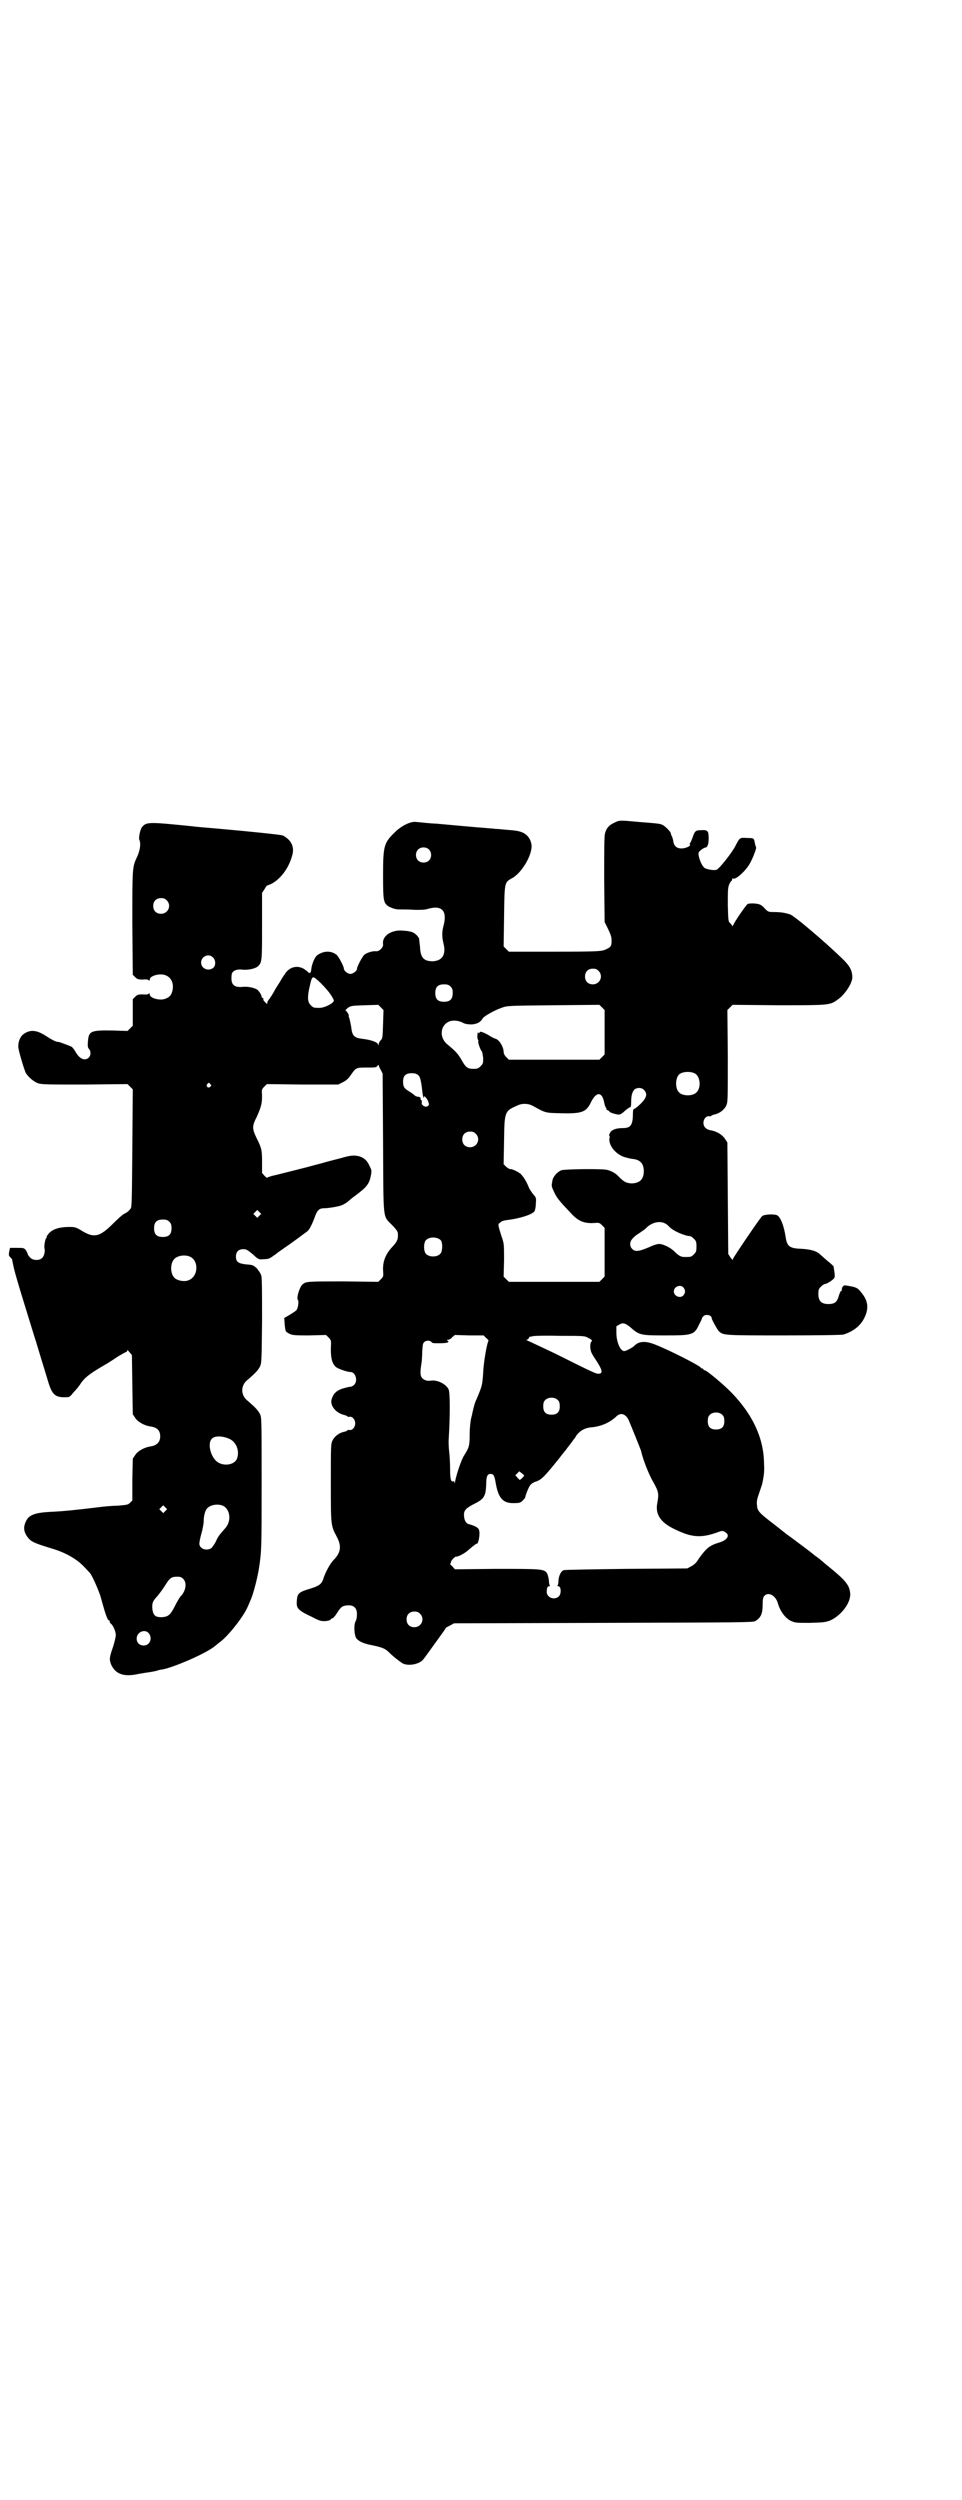 <?xml version="1.0" standalone="no"?>
<!DOCTYPE svg PUBLIC "-//W3C//DTD SVG 20010904//EN"
 "http://www.w3.org/TR/2001/REC-SVG-20010904/DTD/svg10.dtd">
<svg version="1.0" xmlns="http://www.w3.org/2000/svg"
 width="1105pt" height="2870pt" viewBox="0 0 1105 2870"
 preserveAspectRatio="xMidYMid meet">
<g transform="translate(0,2870) scale(0.5,-0.5)"
fill="#000000" stroke="none">
<path d="M1411 3851 c-11 -5 -18 -12 -21 -24 -2 -6 -2 -37 -2 -106 l1 -98 8
-16 c6 -13 8 -18 8 -27 0 -13 -2 -15 -16 -21 -9 -3 -17 -4 -115 -4 l-105 0 -6
6 -6 6 1 69 c1 78 1 78 17 87 24 12 49 56 46 78 -2 12 -8 21 -19 27 -10 4 -13
5 -40 7 -9 1 -21 2 -25 2 -4 1 -14 1 -21 2 -17 1 -102 9 -114 10 -5 0 -17 1
-27 2 -10 1 -19 2 -21 2 -11 1 -32 -9 -46 -23 -26 -25 -28 -31 -28 -100 0 -57
1 -62 11 -70 6 -4 17 -8 25 -8 14 0 23 0 39 -1 11 0 21 0 27 2 33 10 46 -4 37
-38 -4 -15 -4 -26 0 -42 6 -25 -3 -39 -25 -40 -20 0 -28 8 -29 32 -1 8 -2 16
-2 19 -2 7 -12 16 -20 17 -4 1 -10 2 -14 2 -28 4 -52 -11 -49 -31 1 -7 -9 -17
-16 -16 -7 1 -21 -3 -27 -8 -5 -5 -17 -27 -17 -33 0 -4 -9 -11 -15 -11 -6 0
-15 7 -15 12 0 5 -12 28 -17 32 -13 10 -30 9 -44 -1 -6 -4 -13 -21 -14 -33 0
-2 -1 -4 -1 -5 0 -3 -5 -4 -6 -1 -1 1 -5 4 -9 7 -16 10 -35 5 -45 -12 -4 -5
-9 -14 -12 -19 -3 -5 -8 -12 -10 -16 -4 -8 -13 -22 -16 -25 -1 -2 -2 -4 -2 -6
0 -3 -1 -2 -5 2 -3 3 -5 6 -4 7 1 1 0 2 -2 3 -2 1 -3 2 -2 2 1 2 -4 11 -9 16
-6 5 -23 9 -37 7 -18 -1 -25 6 -23 26 0 10 9 15 23 14 14 -2 31 2 37 7 10 9
10 12 10 93 l0 76 6 9 c3 6 6 9 6 8 0 0 3 1 8 3 22 11 41 36 49 65 5 16 1 30
-11 40 -5 4 -10 7 -11 7 -1 0 -4 1 -6 1 -5 1 -57 7 -148 15 -24 2 -48 4 -54 5
-98 10 -104 10 -114 -1 -5 -5 -9 -26 -7 -30 4 -8 2 -24 -5 -39 -11 -24 -11
-22 -11 -151 l1 -120 5 -5 c5 -5 7 -6 18 -6 8 1 13 0 14 -2 1 -1 2 0 2 2 0 9
24 15 36 10 14 -5 20 -20 16 -36 -2 -9 -7 -15 -16 -18 -12 -5 -36 1 -36 10 0
2 -1 3 -2 2 -1 -2 -6 -3 -14 -2 -11 0 -13 -1 -18 -6 l-5 -5 0 -30 0 -31 -6 -6
-6 -6 -32 1 c-53 1 -57 -1 -59 -25 -1 -12 0 -15 3 -18 4 -5 4 -14 -1 -19 -9
-9 -22 -3 -31 14 -3 5 -7 10 -9 11 -4 2 -28 11 -30 11 -3 -1 -12 3 -26 12 -24
16 -39 17 -55 5 -6 -5 -11 -15 -11 -27 -1 -6 13 -52 17 -61 6 -10 18 -20 28
-24 9 -3 21 -3 108 -3 l98 1 6 -6 6 -6 -1 -135 c-1 -116 -1 -136 -4 -139 -5
-6 -7 -8 -15 -12 -4 -2 -15 -12 -25 -22 -30 -30 -43 -34 -70 -18 -16 10 -18
10 -32 10 -21 0 -37 -5 -45 -14 -4 -4 -6 -8 -6 -9 1 -1 0 -2 -1 -3 -2 -1 -5
-18 -4 -22 2 -7 0 -18 -5 -23 -7 -7 -22 -6 -28 1 -3 3 -5 6 -5 7 0 1 -2 5 -4
9 -5 6 -5 6 -21 6 l-16 0 -2 -9 c-1 -7 -1 -9 2 -12 2 -2 4 -4 5 -6 0 -2 2 -11
4 -20 2 -9 11 -40 20 -69 22 -71 25 -82 30 -97 2 -7 8 -26 13 -43 5 -16 12
-39 15 -49 9 -31 16 -38 38 -38 11 0 12 0 19 9 11 12 15 17 20 25 10 13 20 21
60 44 3 2 13 8 23 15 10 6 19 11 20 11 1 0 2 1 2 3 0 2 2 1 5 -3 l6 -7 1 -68
1 -68 6 -9 c6 -9 21 -17 34 -19 16 -2 23 -9 23 -23 0 -13 -8 -21 -23 -23 -13
-2 -28 -10 -34 -19 l-6 -9 -1 -48 0 -48 -5 -5 c-5 -5 -7 -5 -29 -7 -12 0 -34
-2 -48 -4 -50 -6 -79 -9 -105 -10 -37 -2 -50 -7 -57 -21 -7 -14 -6 -25 4 -38
8 -10 15 -13 54 -25 31 -9 56 -23 73 -40 8 -8 15 -16 16 -17 6 -8 21 -42 25
-57 10 -37 15 -51 18 -51 1 0 2 -1 2 -3 0 -1 1 -4 3 -5 5 -4 11 -18 11 -26 0
-4 -3 -17 -7 -29 -8 -23 -8 -27 -4 -38 10 -23 30 -30 64 -22 2 0 11 2 19 3 8
1 18 3 22 4 3 1 9 3 13 3 27 5 103 38 121 54 3 2 7 6 10 8 19 13 56 60 65 82
2 4 5 12 7 16 6 14 15 48 19 73 6 39 6 48 6 194 0 151 0 151 -4 160 -5 9 -11
15 -27 29 -18 13 -18 37 0 50 16 14 22 20 27 29 4 9 4 11 5 106 0 65 0 99 -2
104 -1 4 -6 11 -10 16 -8 7 -9 8 -24 9 -19 2 -24 6 -24 18 0 11 6 17 17 17 7
0 10 -2 22 -12 13 -12 13 -12 25 -11 9 0 13 1 21 7 6 4 10 7 11 8 1 1 7 5 14
10 15 10 46 33 54 39 5 4 11 16 18 35 5 14 10 18 21 18 7 0 22 2 34 5 6 1 15
6 20 10 2 2 9 8 16 13 27 20 33 27 37 47 2 11 2 12 -3 22 -6 13 -12 18 -23 22
-12 3 -19 3 -43 -4 -11 -3 -28 -7 -38 -10 -10 -3 -27 -7 -37 -10 -32 -8 -74
-19 -84 -21 -6 -2 -10 -3 -10 -4 0 -1 -3 1 -6 4 l-6 7 0 25 c0 28 -1 32 -13
56 -10 21 -10 27 1 48 10 23 12 30 12 48 -1 14 -1 15 5 21 l6 6 82 -1 82 0 10
5 c8 4 13 8 19 17 12 17 12 17 37 17 19 0 22 0 24 4 2 2 3 3 3 1 0 -1 2 -6 5
-11 l4 -8 1 -160 c1 -183 -1 -165 21 -188 9 -9 13 -15 13 -19 1 -14 -2 -19
-13 -31 -15 -16 -22 -33 -21 -54 1 -13 1 -14 -5 -20 l-6 -6 -78 1 c-86 0 -88
0 -96 -7 -7 -6 -14 -30 -11 -35 3 -3 1 -19 -3 -24 -2 -2 -9 -7 -16 -11 l-12
-7 1 -15 c1 -10 2 -16 4 -17 12 -8 13 -8 53 -8 l38 1 6 -6 c6 -6 6 -7 5 -26 0
-22 3 -33 11 -41 4 -4 26 -12 34 -12 12 0 18 -21 8 -30 -2 -2 -6 -4 -9 -4 -2
0 -10 -2 -17 -4 -15 -5 -21 -12 -25 -24 -5 -15 10 -33 30 -37 3 -1 6 -2 6 -3
0 -1 2 -1 4 -1 7 2 14 -6 14 -15 0 -9 -7 -17 -14 -15 -2 0 -4 0 -4 -1 0 -1 -3
-2 -6 -3 -12 -2 -23 -10 -28 -20 -4 -8 -4 -11 -4 -98 0 -100 0 -97 14 -124 11
-21 9 -36 -8 -53 -7 -7 -19 -28 -24 -45 -4 -10 -9 -14 -28 -20 -27 -8 -31 -11
-32 -27 -2 -19 2 -23 36 -39 17 -9 19 -9 30 -9 6 1 11 2 12 4 0 1 1 2 2 2 3 0
7 4 15 17 7 10 10 12 19 13 16 2 24 -5 24 -20 0 -6 -1 -13 -3 -16 -5 -9 -3
-34 2 -40 6 -7 17 -12 39 -16 22 -5 27 -7 37 -17 8 -8 22 -19 30 -24 13 -7 40
-2 48 10 2 2 14 19 27 37 13 18 24 33 24 34 0 1 4 3 10 6 l9 5 343 1 c316 1
343 1 349 4 13 8 17 17 17 38 0 12 1 17 4 20 9 10 26 1 31 -17 5 -18 17 -34
29 -40 11 -5 12 -5 44 -5 30 1 34 1 46 5 26 11 50 42 47 64 -2 19 -12 30 -54
64 -4 3 -9 8 -12 10 -2 2 -7 6 -10 8 -3 2 -7 5 -8 6 -1 1 -15 12 -30 23 -15
11 -29 22 -30 22 -1 1 -14 11 -29 23 -37 28 -40 32 -41 45 -1 9 0 14 5 28 3 9
6 18 7 21 5 24 5 30 4 53 -2 55 -27 107 -73 155 -19 20 -59 53 -63 53 -2 0 -3
1 -3 2 0 1 -1 2 -3 2 -1 0 -3 1 -3 2 -3 5 -74 41 -105 53 -23 9 -38 8 -49 -4
-5 -4 -18 -11 -22 -11 -9 0 -18 21 -18 42 l0 15 7 4 c8 5 14 3 26 -7 20 -18
25 -18 80 -18 63 0 66 1 78 27 4 7 6 13 6 13 -1 0 1 2 3 4 1 2 5 3 8 3 3 0 7
-1 9 -3 1 -2 3 -4 2 -4 -2 0 13 -27 16 -30 11 -10 10 -10 150 -10 88 0 133 1
137 2 24 8 40 21 49 41 9 20 7 37 -8 55 -9 12 -12 13 -38 17 -4 0 -8 -6 -7
-11 0 -1 -1 -2 -2 -2 -1 0 -3 -5 -5 -11 -4 -15 -10 -19 -24 -19 -16 0 -23 7
-23 23 0 10 1 12 6 17 3 3 7 6 9 6 4 0 17 8 21 13 2 2 2 6 1 14 -1 7 -2 13 -2
13 0 1 -6 7 -14 13 -8 7 -15 13 -17 15 -8 8 -23 12 -46 13 -24 1 -30 6 -33 26
-4 27 -12 47 -20 51 -8 3 -29 2 -34 -2 -5 -4 -65 -93 -67 -98 0 -4 -1 -3 -6 3
l-5 8 -1 128 -1 128 -6 9 c-6 9 -19 17 -33 19 -10 2 -16 8 -16 17 0 9 7 17 14
15 2 0 4 0 4 1 0 1 3 2 6 3 12 2 23 10 28 20 4 8 4 10 4 114 l-1 106 6 6 6 6
105 -1 c115 0 118 0 135 12 17 11 35 38 35 52 0 16 -6 27 -24 44 -37 36 -112
100 -120 101 -3 1 -8 2 -12 3 -4 1 -14 2 -22 2 -14 0 -15 0 -22 7 -4 5 -9 9
-12 10 -5 3 -26 4 -29 1 -3 -2 -29 -39 -32 -47 -2 -3 -3 -5 -3 -3 0 1 -2 4 -4
6 -5 4 -5 5 -6 42 0 33 0 39 3 47 2 5 5 9 6 9 0 0 1 1 1 3 0 2 1 3 2 2 6 -4
31 19 40 37 7 13 14 33 13 34 0 1 -1 3 -2 6 -3 16 -2 16 -18 16 -18 1 -17 2
-28 -19 -9 -17 -37 -52 -43 -54 -6 -2 -22 1 -27 4 -6 4 -12 18 -14 29 -1 7 0
8 6 13 4 3 8 5 9 5 5 0 8 7 8 21 0 17 -2 20 -17 19 -13 0 -15 -2 -20 -17 -2
-5 -4 -11 -6 -13 -1 -1 -1 -3 0 -3 3 -3 -10 -9 -19 -9 -11 0 -17 5 -19 15 0 3
-2 9 -3 12 -2 3 -3 7 -3 8 0 3 -12 15 -17 18 -7 4 -8 4 -58 8 -43 4 -43 4 -55
-2z m-426 -61 c7 -6 7 -19 1 -25 -6 -7 -19 -7 -25 -1 -7 6 -7 19 -1 25 6 7 19
7 25 1z m-602 -117 c12 -12 3 -31 -13 -31 -11 0 -18 7 -18 18 0 11 7 18 18 18
6 0 9 -1 13 -5z m106 -131 c7 -6 7 -19 1 -24 -11 -9 -28 -2 -28 12 0 14 17 22
27 12z m886 -31 c12 -12 3 -31 -13 -31 -11 0 -18 7 -18 18 0 11 7 18 18 18 6
0 9 -1 13 -5z m-615 -55 c4 -6 7 -12 7 -13 0 -6 -21 -17 -33 -17 -13 0 -14 0
-20 6 -7 7 -8 16 -4 37 5 22 6 27 10 27 4 1 30 -25 40 -40z m275 19 c4 -4 5
-7 5 -15 0 -14 -6 -20 -20 -20 -14 0 -20 6 -20 20 0 14 6 20 20 20 8 0 11 -1
15 -5z m-155 -86 c-1 -30 -1 -33 -5 -37 -3 -3 -5 -7 -5 -9 0 -4 0 -4 -2 0 -2
5 -18 10 -36 12 -18 2 -23 7 -25 26 -1 7 -3 15 -4 20 -2 4 -2 7 -2 7 1 0 0 3
-2 6 -2 3 -4 6 -5 6 -2 0 1 2 5 6 8 5 9 5 39 6 l31 1 6 -6 6 -6 -1 -32z m509
-19 l0 -51 -6 -6 -6 -6 -104 0 -104 0 -6 6 c-4 4 -6 8 -6 13 -1 12 -10 26 -18
29 -2 0 -10 4 -16 8 -12 7 -21 10 -21 7 0 -1 -1 -2 -2 -2 -1 0 -2 1 -1 3 1 1
1 1 0 0 -3 -2 -3 -15 -1 -18 1 -1 1 -3 1 -4 -2 -1 5 -21 8 -23 1 -1 2 -8 3
-15 0 -12 0 -13 -6 -19 -5 -5 -7 -6 -16 -6 -14 0 -18 3 -28 21 -8 14 -14 20
-32 35 -21 17 -16 48 8 54 9 2 20 0 29 -5 4 -2 10 -3 19 -3 12 1 20 5 25 14 3
5 28 19 43 24 13 5 15 5 119 6 l106 1 6 -6 6 -6 0 -51z m208 -95 c12 -7 14
-33 3 -43 -8 -9 -32 -9 -40 0 -9 8 -9 32 0 41 7 7 27 8 37 2z m-637 -3 c5 -3
7 -11 10 -36 1 -12 4 -22 4 -14 0 4 8 -5 10 -12 2 -5 2 -7 -1 -9 -4 -5 -16 1
-14 8 0 3 0 5 -1 5 -1 0 -2 2 -2 4 1 2 -1 3 -5 4 -3 0 -6 1 -7 2 -1 1 -6 5
-12 9 -14 8 -16 12 -16 24 0 13 6 19 20 19 6 0 11 -1 14 -4z m-477 -21 c3 -3
3 -3 0 -6 -4 -5 -11 1 -7 6 4 4 4 4 7 0z m996 -13 c9 -9 7 -18 -7 -32 -7 -7
-14 -12 -15 -12 -2 0 -3 -3 -3 -10 0 -27 -5 -34 -23 -34 -16 0 -27 -4 -30 -12
-2 -3 -2 -6 -1 -6 1 0 1 -3 0 -6 -2 -16 15 -37 36 -43 7 -2 16 -4 19 -4 16 -2
24 -11 24 -28 0 -19 -10 -28 -29 -28 -11 1 -16 3 -27 14 -8 9 -17 14 -28 17
-10 3 -98 2 -106 -1 -9 -4 -19 -15 -20 -24 -2 -11 -2 -11 0 -17 10 -23 12 -25
46 -61 15 -15 27 -20 49 -19 12 1 13 1 19 -5 l6 -6 0 -56 0 -56 -6 -6 -6 -6
-104 0 -104 0 -6 6 -6 6 1 38 c0 37 0 38 -6 55 -8 26 -9 27 -3 31 3 3 8 5 17
6 26 3 56 12 62 20 1 2 3 9 3 17 1 14 1 14 -6 22 -3 4 -9 12 -11 18 -5 12 -10
20 -17 28 -5 5 -20 12 -24 12 -2 -1 -6 2 -10 5 l-6 6 1 54 c1 67 1 68 31 81
10 5 24 5 35 -1 31 -17 28 -16 67 -17 47 -1 56 3 67 26 12 24 25 24 30 -1 1
-6 3 -11 4 -12 1 -1 2 -2 1 -3 -1 -1 1 -2 3 -3 2 -1 4 -2 4 -3 0 -2 15 -7 22
-7 3 0 8 3 14 9 5 4 10 8 12 8 1 0 2 3 2 11 0 15 2 23 7 29 5 5 16 6 22 0z
m-386 -101 c12 -12 3 -31 -13 -31 -11 0 -18 7 -18 18 0 11 7 18 18 18 6 0 9
-1 13 -5z m-497 -188 l-5 -5 -4 4 -5 5 4 4 5 5 4 -4 5 -5 -4 -4z m-207 -14 c4
-4 5 -7 5 -15 0 -14 -6 -20 -20 -20 -14 0 -20 6 -20 20 0 14 6 20 20 20 8 0
11 -1 15 -5z m1139 -4 c3 -1 7 -5 10 -8 8 -9 36 -21 47 -21 2 0 6 -3 9 -6 5
-5 6 -7 6 -18 0 -11 -1 -13 -6 -18 -6 -6 -7 -6 -21 -6 -8 0 -13 2 -24 13 -9 9
-26 17 -35 17 -3 0 -10 -2 -15 -4 -29 -13 -39 -15 -46 -8 -7 6 -7 17 0 24 2 3
9 9 16 13 6 4 13 9 15 11 12 13 31 18 44 11z m-515 -39 c4 -6 4 -24 -1 -30 -7
-9 -27 -9 -34 0 -5 6 -5 24 0 30 7 9 27 9 35 0z m-577 -37 c21 -9 20 -45 -2
-54 -10 -5 -28 -1 -34 6 -9 10 -9 32 0 42 7 8 24 11 36 6z m1134 -71 c5 -6 5
-12 0 -18 -7 -8 -22 -2 -22 9 0 11 15 17 22 9z m-453 -116 c4 -3 6 -6 5 -7 -3
-4 -11 -47 -12 -73 -2 -28 -2 -29 -15 -60 -4 -8 -6 -15 -10 -33 0 -2 -2 -8 -3
-13 -1 -5 -3 -20 -3 -34 0 -27 -1 -31 -13 -50 -6 -9 -17 -42 -20 -57 -1 -6 -2
-8 -2 -6 0 3 -1 5 -3 4 -5 -2 -7 5 -7 29 0 13 -1 30 -2 38 -1 9 -2 24 -1 33 3
49 3 101 0 110 -5 13 -27 24 -42 21 -7 -1 -14 1 -18 5 -6 5 -6 15 -3 33 1 6 2
19 2 29 1 13 1 18 4 21 4 5 14 5 17 1 2 -3 5 -3 16 -3 21 0 27 2 21 6 -2 2 -2
2 1 2 3 0 7 2 10 6 l6 5 33 -1 33 0 6 -6z m235 0 c8 -4 9 -6 7 -8 -2 -1 -3 -6
-3 -13 1 -10 2 -13 12 -28 16 -24 18 -33 7 -33 -6 0 -9 1 -99 46 -32 15 -61
29 -64 30 -3 1 -4 2 -2 2 2 0 4 2 5 4 1 2 2 4 3 3 0 0 3 0 5 1 2 1 30 2 62 1
58 0 58 0 67 -5z m-70 -143 c3 -3 4 -7 4 -14 0 -13 -6 -19 -19 -19 -13 0 -19
6 -19 19 0 7 1 11 4 14 7 8 23 8 30 0z m378 -34 c3 -3 4 -7 4 -14 0 -13 -6
-19 -19 -19 -13 0 -19 6 -19 19 0 7 1 11 4 14 7 8 23 8 30 0z m-225 0 c3 -2 7
-6 9 -11 4 -9 28 -68 29 -72 3 -16 18 -55 28 -71 12 -22 13 -26 9 -48 -5 -25
7 -44 38 -59 42 -21 64 -22 106 -6 6 2 9 1 15 -4 7 -6 1 -16 -15 -21 -24 -7
-31 -13 -49 -38 -5 -9 -11 -14 -17 -17 l-9 -5 -140 -1 c-77 -1 -142 -2 -144
-3 -6 -2 -11 -12 -12 -23 0 -6 -1 -11 -2 -12 -1 -1 0 -2 2 -2 6 0 7 -17 1 -23
-10 -10 -28 -3 -28 10 0 9 2 13 5 13 2 0 3 1 2 2 -1 1 -2 6 -2 12 -1 5 -2 12
-4 15 -6 11 -12 11 -118 11 l-94 -1 -6 7 c-4 3 -6 6 -5 6 1 0 2 1 2 2 -2 3 9
15 12 14 5 0 21 8 30 17 12 10 16 13 18 13 3 0 7 21 5 29 -1 7 -7 11 -25 16
-6 2 -10 10 -10 20 -1 11 5 17 25 27 22 11 25 18 26 45 0 18 3 23 10 23 7 0 9
-4 12 -22 6 -34 17 -46 42 -45 13 0 15 1 20 6 4 4 6 7 6 8 -1 1 7 22 11 27 3
4 8 7 15 9 12 5 18 11 51 52 7 9 14 18 16 20 1 2 6 8 9 12 3 4 7 9 8 11 2 2 5
6 7 10 8 11 20 18 35 19 23 2 44 12 58 26 6 5 12 6 18 2z m-907 -55 c16 -8 23
-29 16 -46 -6 -13 -29 -17 -44 -7 -15 10 -24 41 -14 53 6 8 25 8 42 0z m676
-84 c0 -1 -2 -3 -5 -6 l-5 -4 -5 5 -5 6 4 4 5 5 5 -4 c3 -2 6 -5 6 -6z m-692
-69 c17 -8 20 -35 6 -51 -13 -15 -17 -19 -22 -31 -3 -6 -8 -13 -10 -15 -11 -8
-28 -2 -28 10 0 3 2 14 5 24 3 11 5 23 5 28 0 11 3 24 8 29 7 8 24 11 36 6z
m-132 -12 l-5 -5 -4 4 -5 5 4 4 5 5 4 -4 5 -5 -4 -4z m41 -156 c9 -9 6 -28 -6
-40 -2 -2 -8 -12 -13 -22 -11 -22 -16 -25 -31 -26 -14 0 -19 4 -21 19 -1 14 1
18 12 30 5 6 13 17 18 25 10 16 14 19 27 19 7 0 10 -1 14 -5z m544 -80 c12
-12 3 -31 -13 -31 -11 0 -18 7 -18 18 0 11 7 18 18 18 6 0 9 -1 13 -5z m-623
-45 c9 -12 2 -28 -12 -28 -9 0 -16 6 -16 16 0 15 19 23 28 12z"/>
</g>
</svg>
